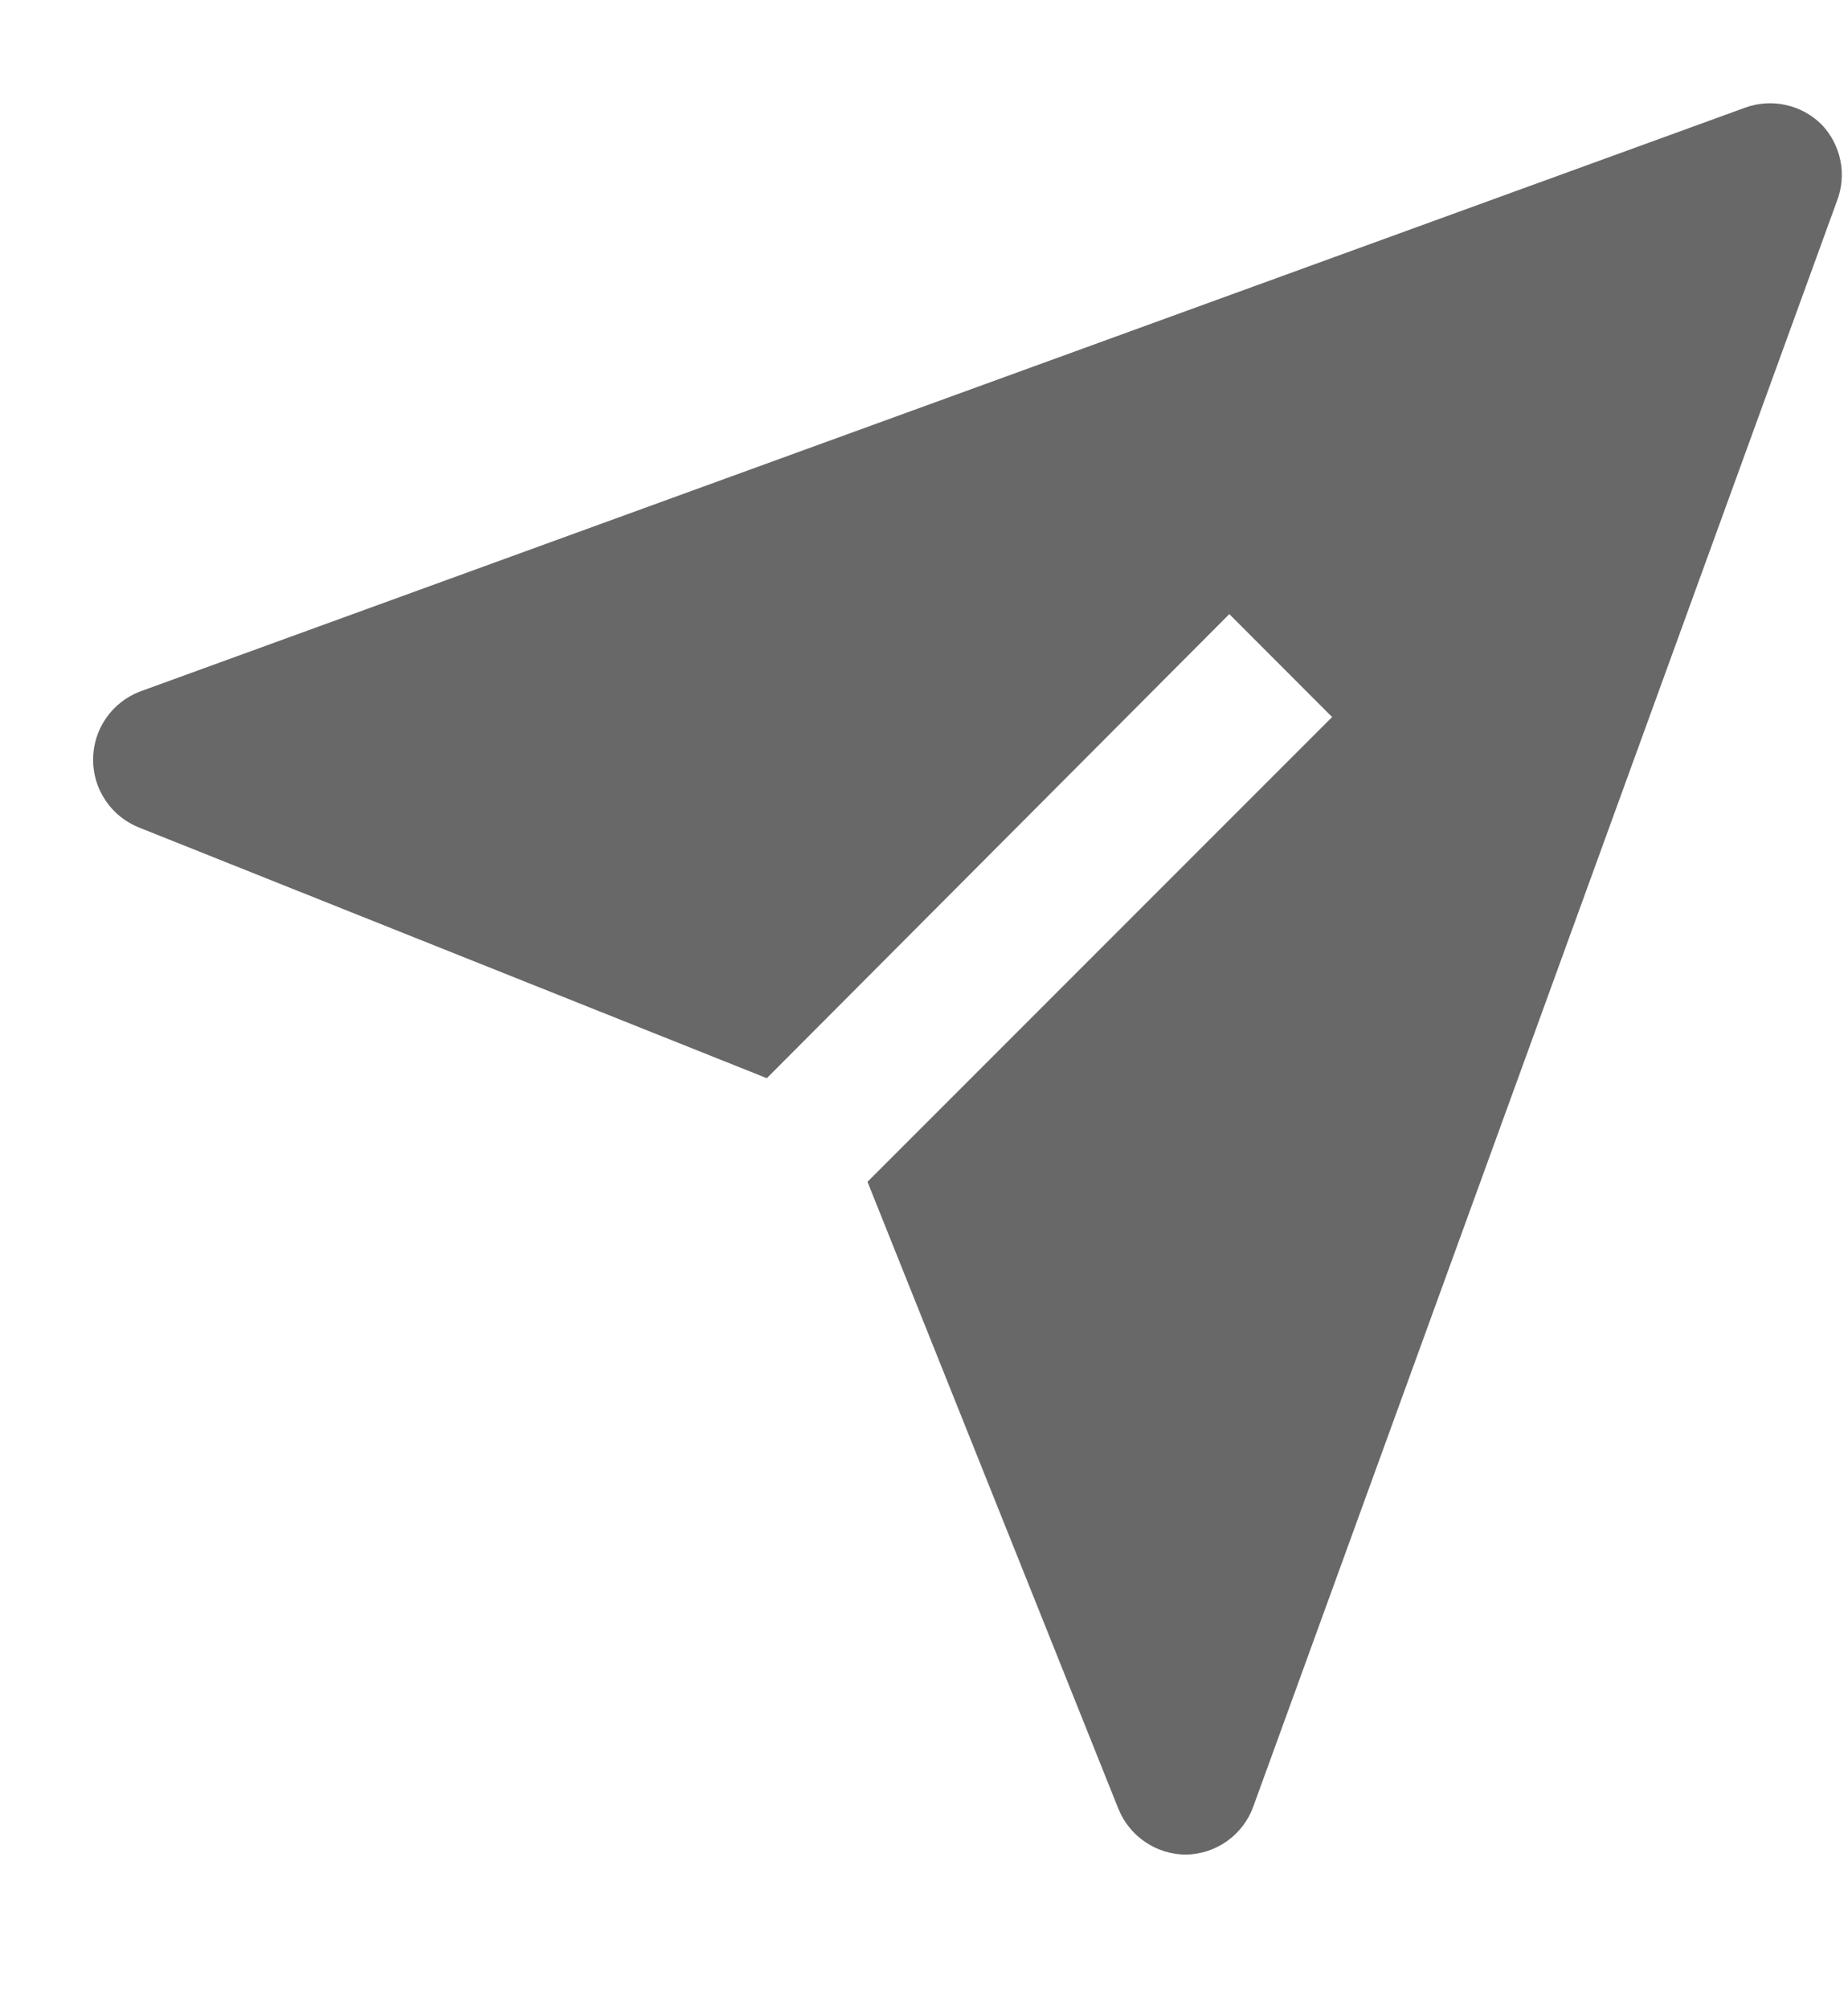 <svg width="23" height="25" viewBox="0 0 19 19" fill="none" xmlns="http://www.w3.org/2000/svg">
<path d="M18.729 0.454C18.627 0.353 18.499 0.283 18.36 0.253C18.22 0.222 18.075 0.232 17.941 0.281L1.441 6.281C1.299 6.335 1.176 6.431 1.09 6.556C1.003 6.682 0.957 6.83 0.957 6.983C0.957 7.135 1.003 7.283 1.09 7.409C1.176 7.534 1.299 7.63 1.441 7.684L7.884 10.256L12.639 5.486L13.696 6.544L8.919 11.321L11.498 17.764C11.554 17.903 11.65 18.023 11.775 18.107C11.899 18.192 12.046 18.236 12.196 18.236C12.348 18.233 12.495 18.184 12.618 18.096C12.741 18.008 12.835 17.884 12.886 17.741L18.886 1.241C18.937 1.109 18.95 0.964 18.922 0.825C18.894 0.685 18.827 0.557 18.729 0.454Z" fill="#686868"/>
</svg>
